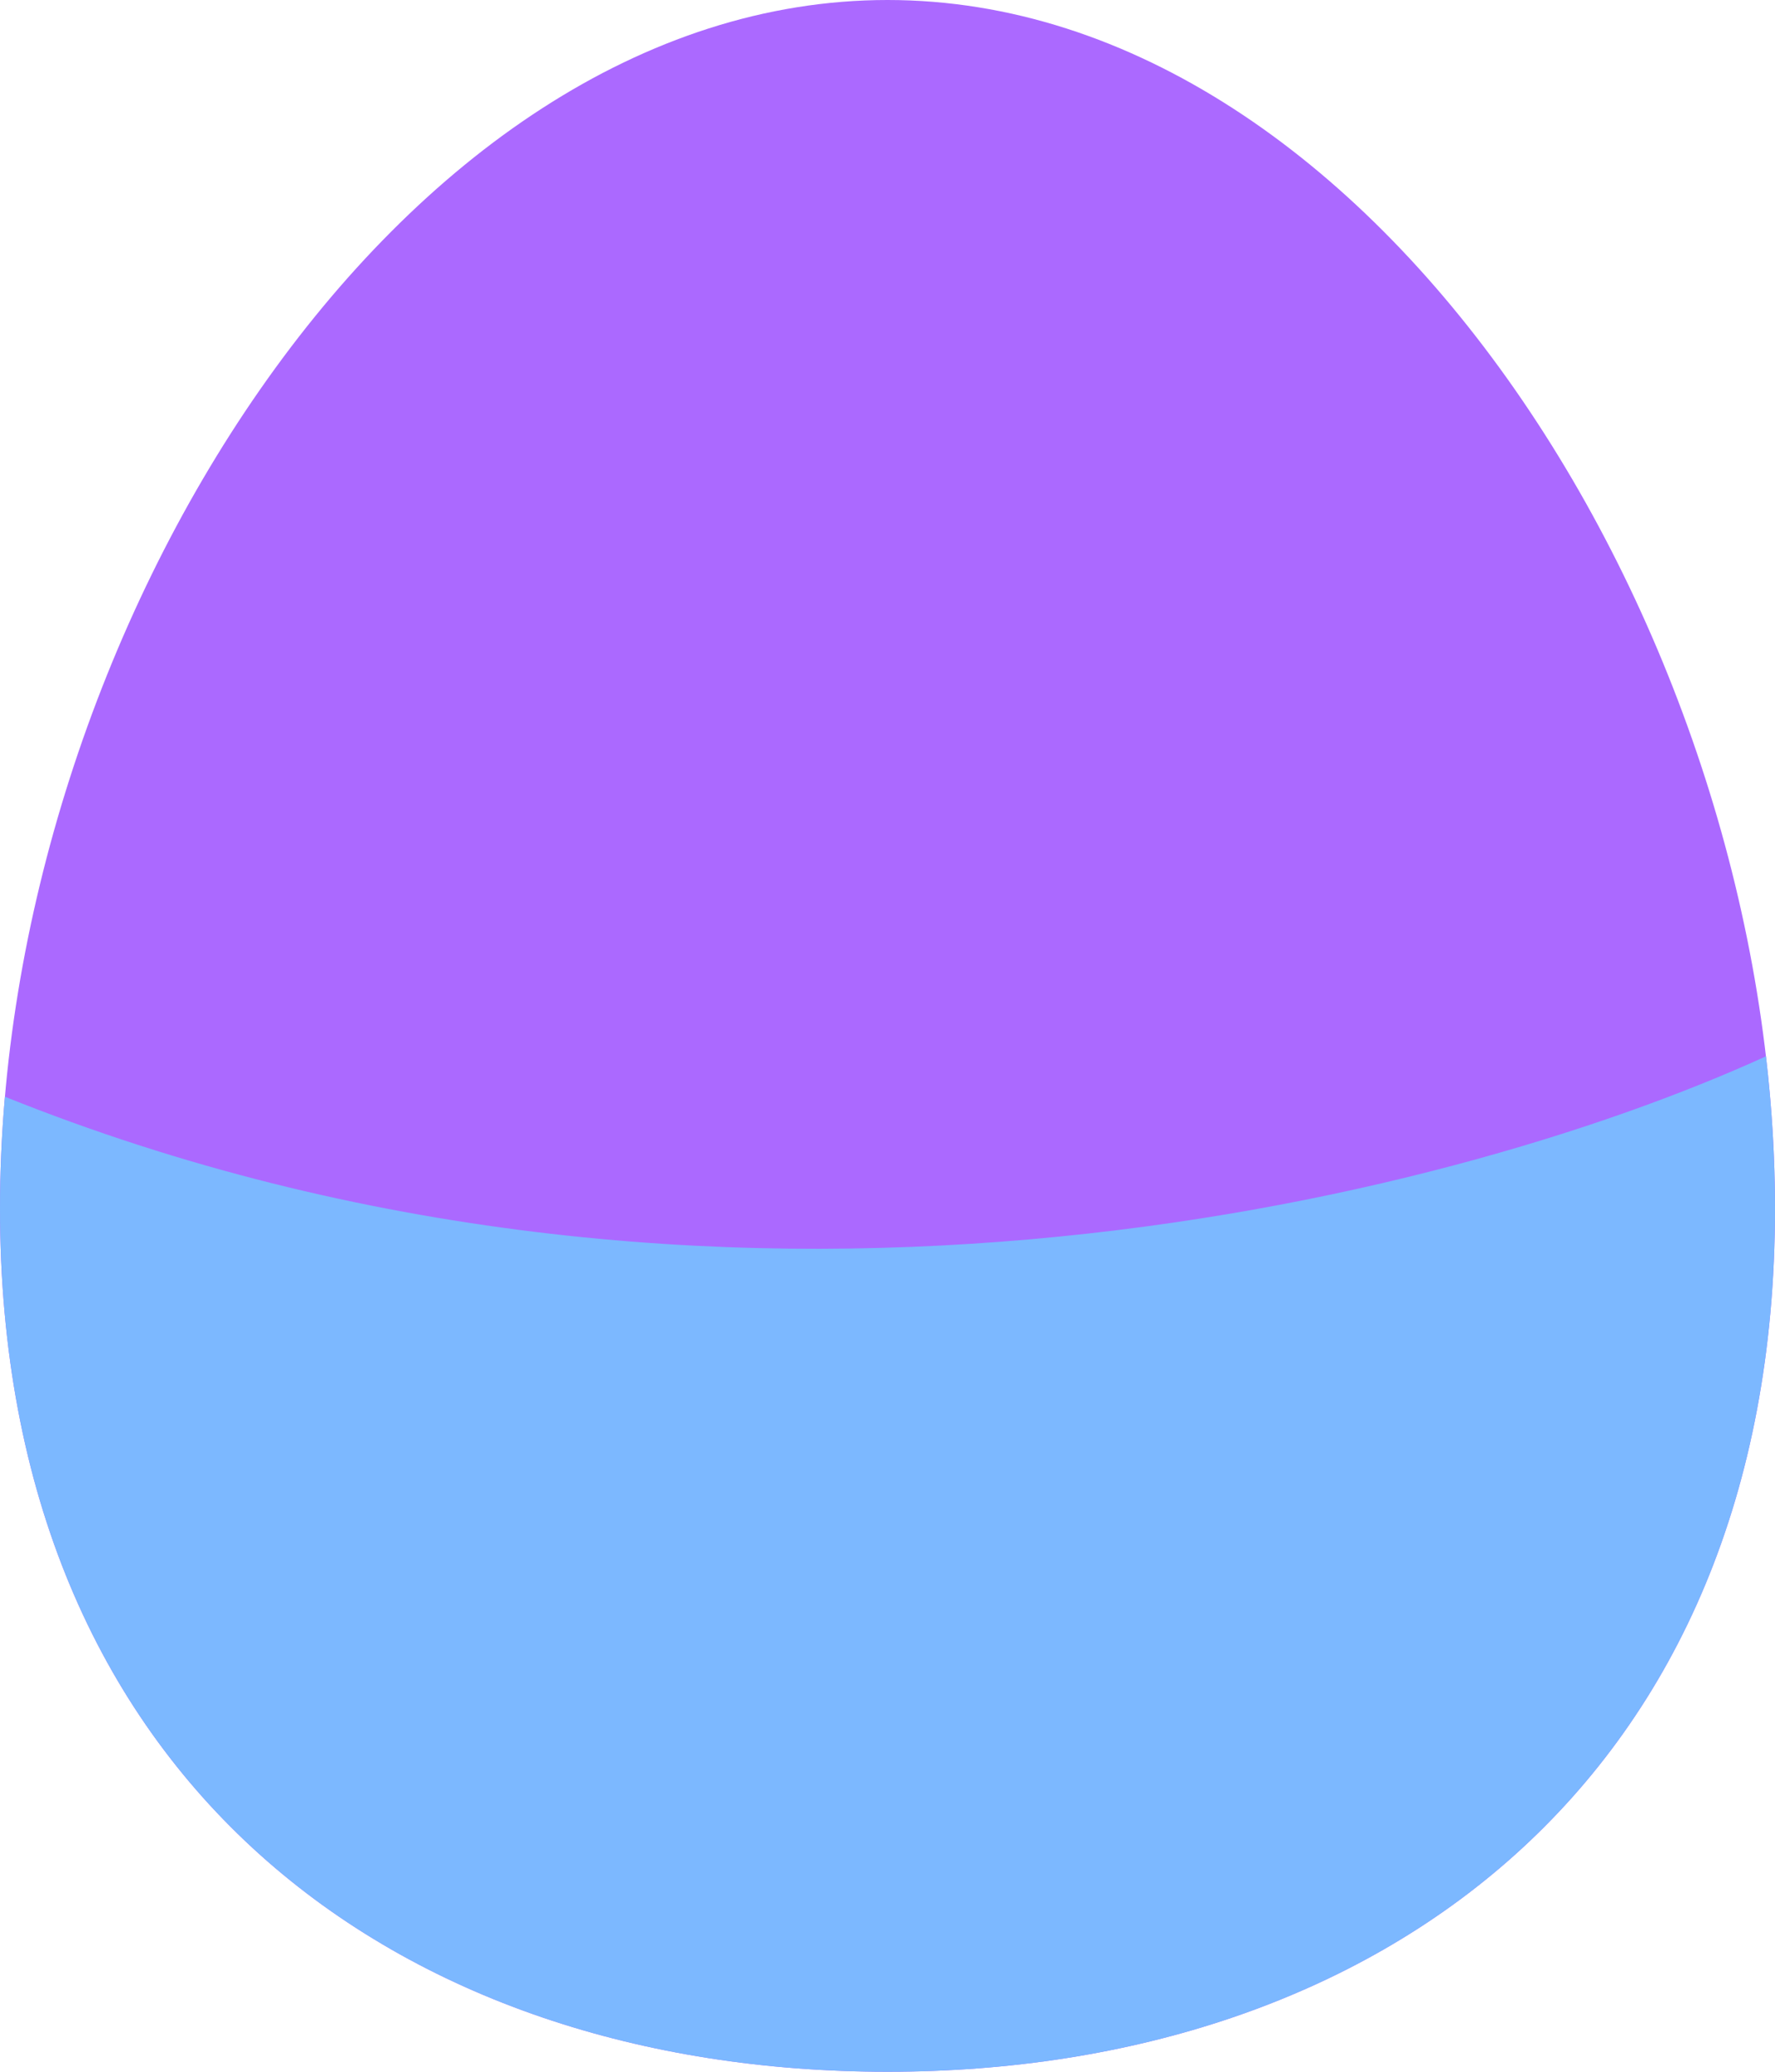 <svg width="1200" height="1400" viewBox="0 0 1200 1400" fill="none" xmlns="http://www.w3.org/2000/svg">
<path d="M1200 816.667C1200 1203.27 931.371 1400 600 1400C268.629 1400 0 1203.27 0 816.667C0 430.067 268.629 0 600 0C931.371 0 1200 430.067 1200 816.667Z" fill="#AB69FF"/>
<path fill-rule="evenodd" clip-rule="evenodd" d="M600 1400C931.371 1400 1200 1203.27 1200 816.667C1200 782.609 1197.92 748.213 1193.89 713.804C973.871 814.118 484.069 934.194 3.326 741.11C1.127 766.392 0 791.621 0 816.667C0 1203.27 268.629 1400 600 1400Z" fill="#7CB8FF"/>
</svg>
